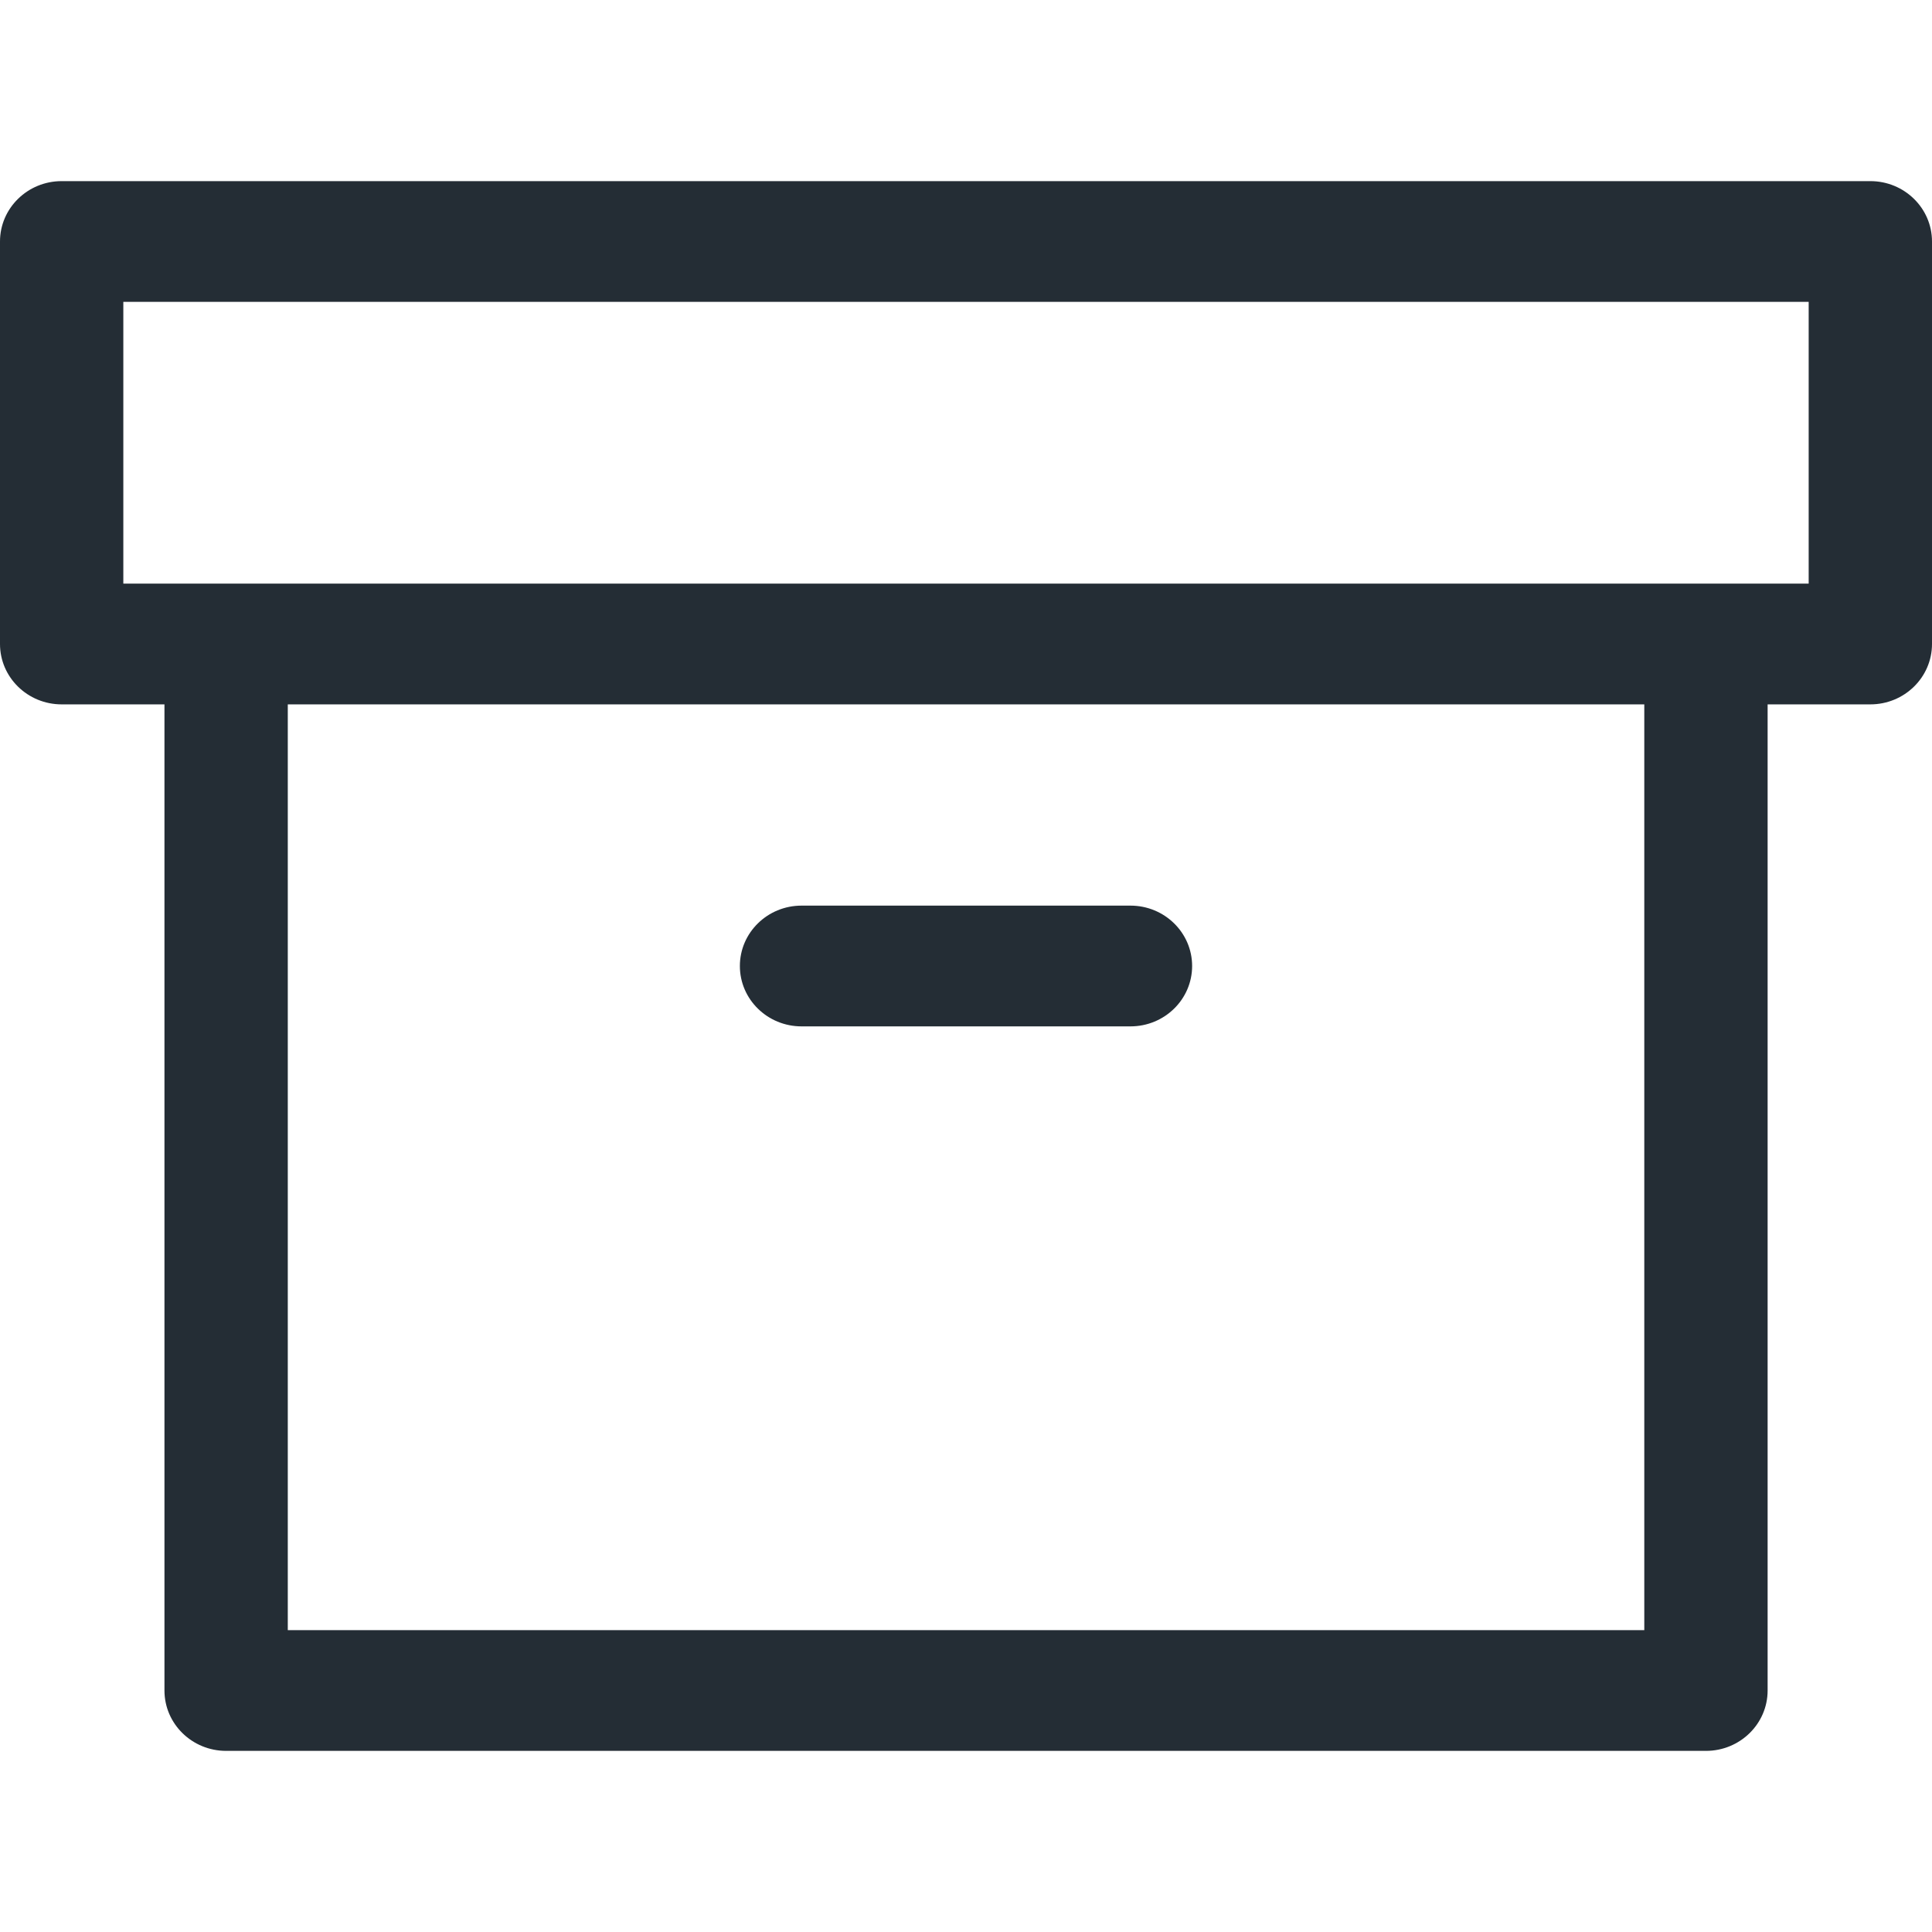 <svg width="24" height="24" viewBox="0 0 24 24" fill="none" xmlns="http://www.w3.org/2000/svg">
<path d="M9.957 11.25C9.534 11.25 9.191 11.586 9.191 12C9.191 12.414 9.534 12.75 9.957 12.75H14.043C14.466 12.75 14.809 12.414 14.809 12C14.809 11.586 14.466 11.25 14.043 11.25H9.957Z" fill="#242D35"/>
<path fill-rule="evenodd" clip-rule="evenodd" d="M0 3C0 2.586 0.343 2.25 0.766 2.25H23.234C23.657 2.25 24 2.586 24 3V8C24 8.414 23.657 8.75 23.234 8.75H21.958V21C21.958 21.414 21.615 21.75 21.192 21.75H2.809C2.386 21.75 2.043 21.414 2.043 21V8.75H0.766C0.343 8.75 0 8.414 0 8V3ZM21.192 7.25L21.199 7.25H22.468V3.75H1.532V7.25H2.802L2.809 7.25L2.816 7.25H21.185L21.192 7.25ZM20.426 8.75H3.575V20.25H20.426V8.75Z" fill="#242D35"/>
</svg>
